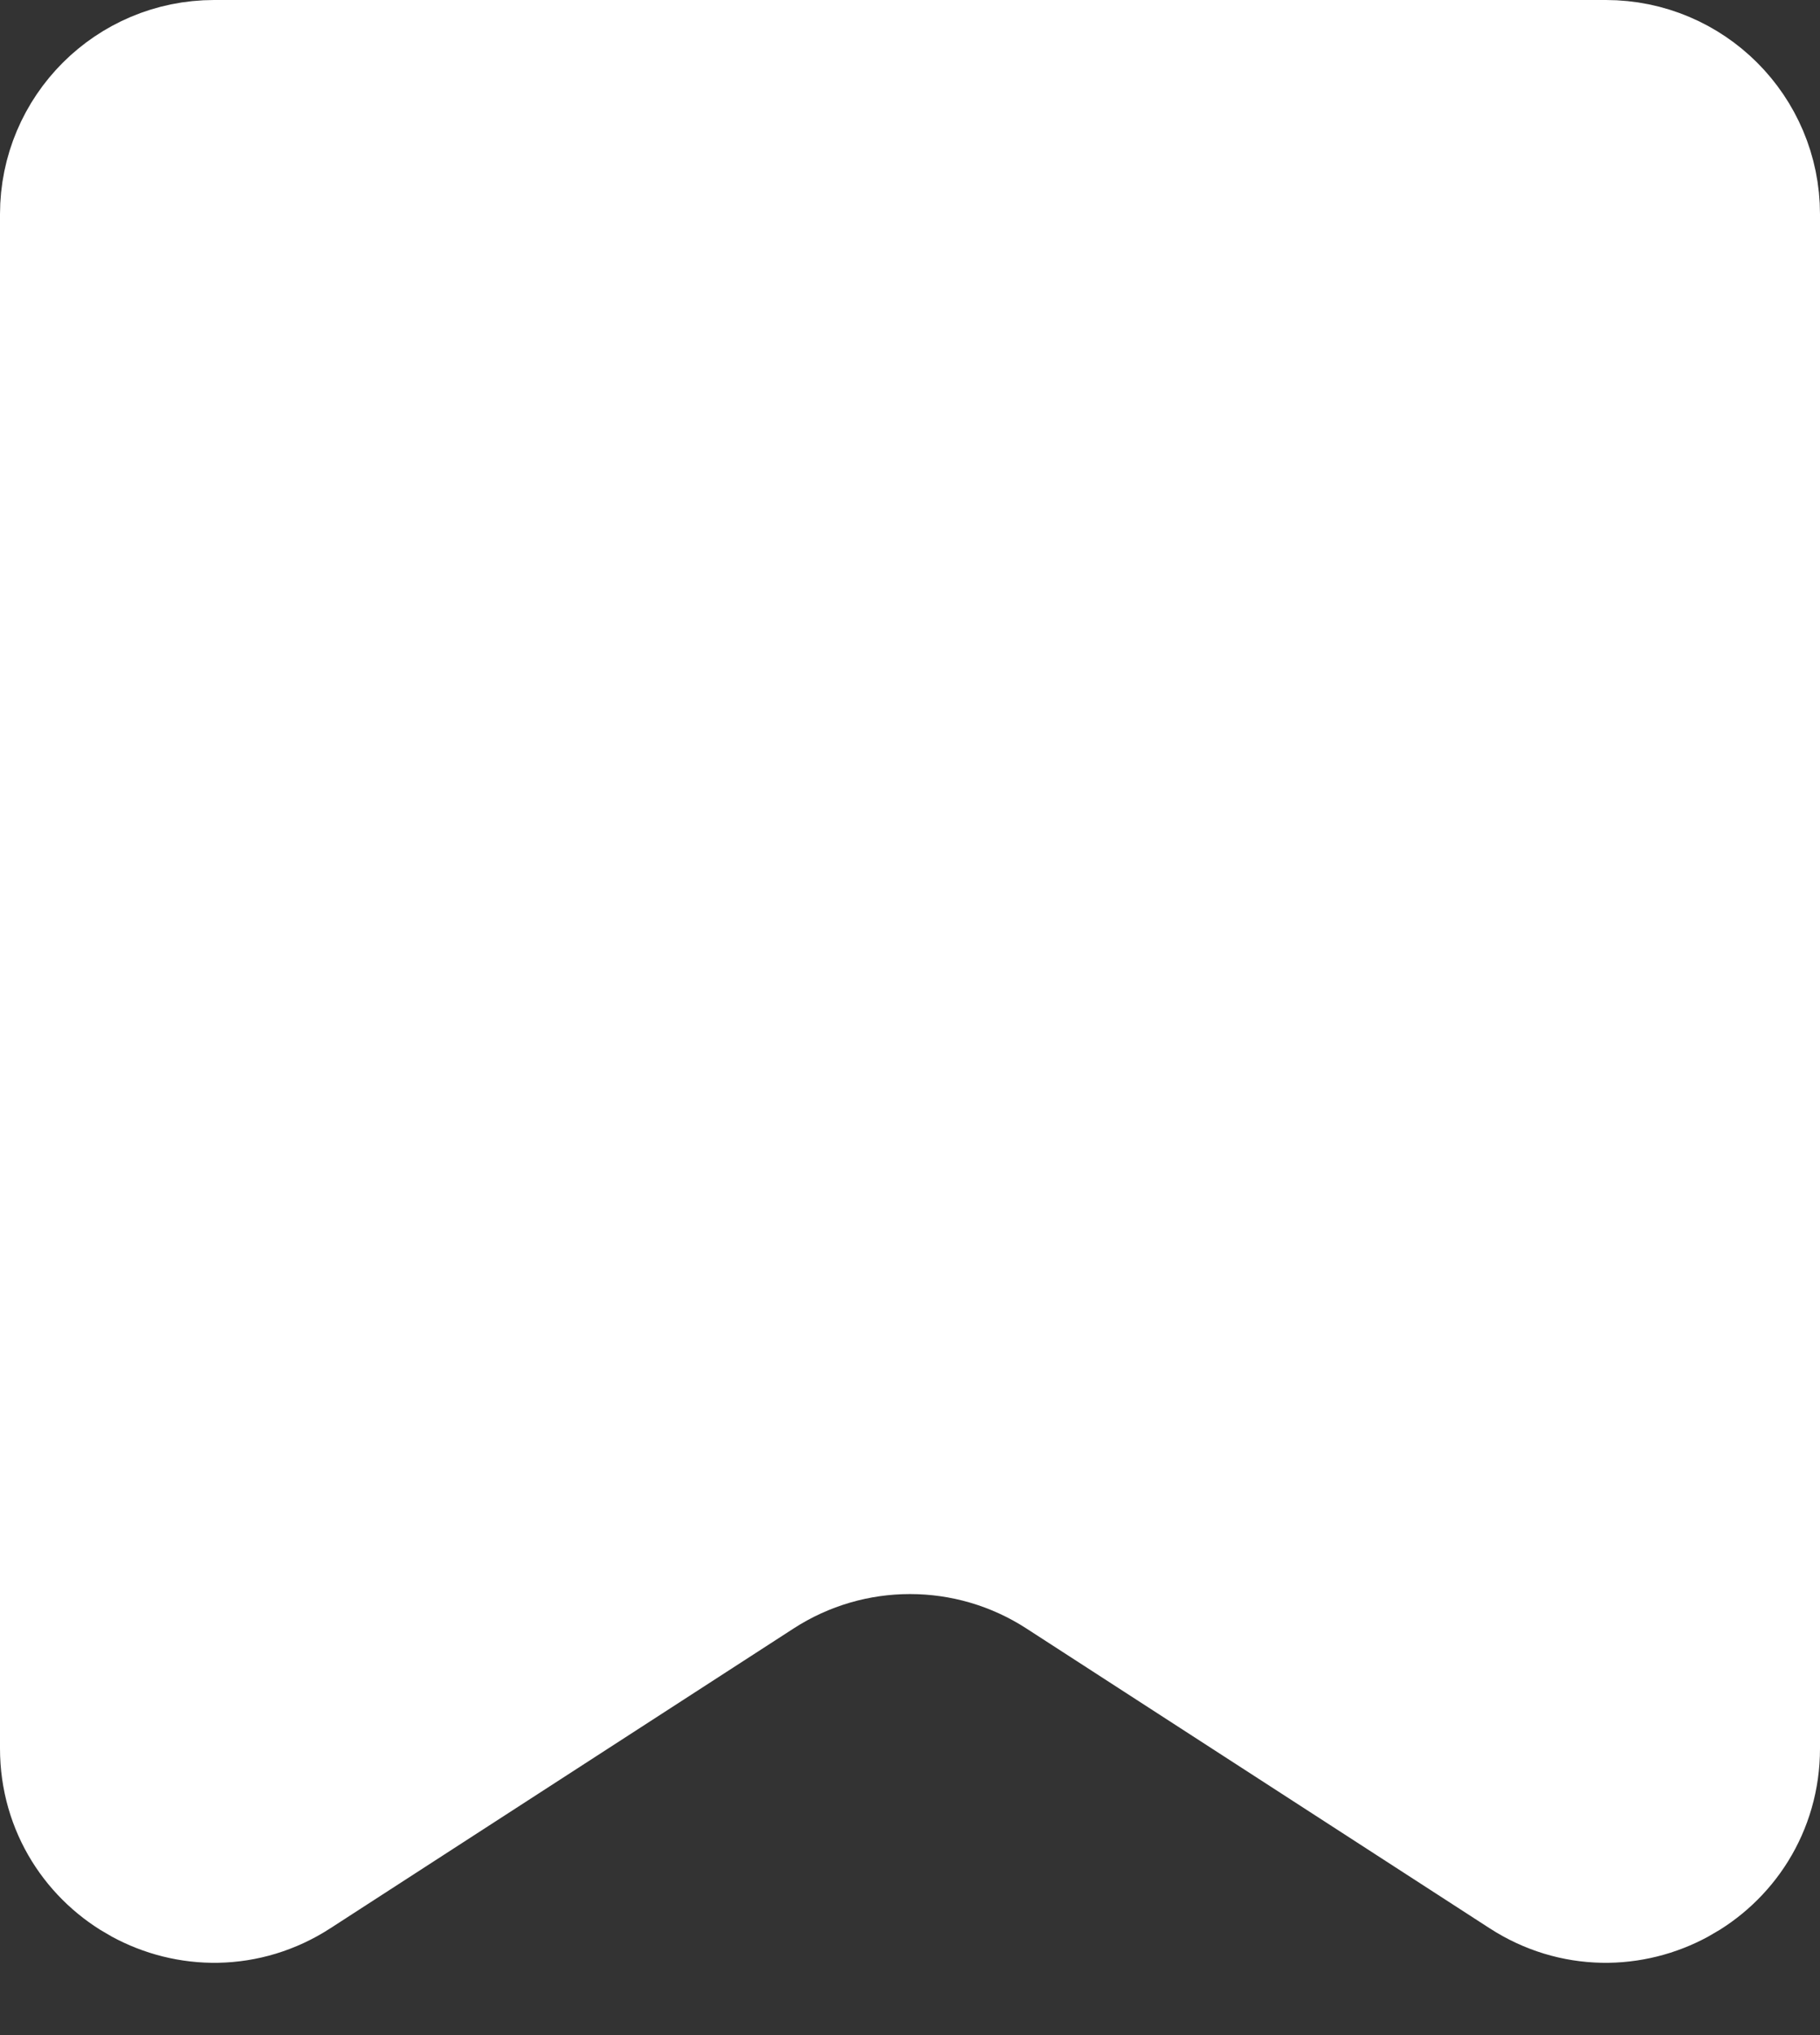 <svg width="17" height="19" viewBox="0 0 17 19" fill="white" xmlns="http://www.w3.org/2000/svg">
<rect x="0" y="0" width="17" height="19" fill="#333333" stroke="none"/>
<path d="M1 2C1 1.448 1.448 1 2 1H15C15.552 1 16 1.448 16 2V16.324C16 17.116 15.122 17.594 14.457 17.163L10.13 14.364C9.138 13.722 7.862 13.722 6.87 14.364L2.543 17.163C1.878 17.594 1 17.116 1 16.324V2Z" stroke="white" stroke-width="2"/>
</svg>
